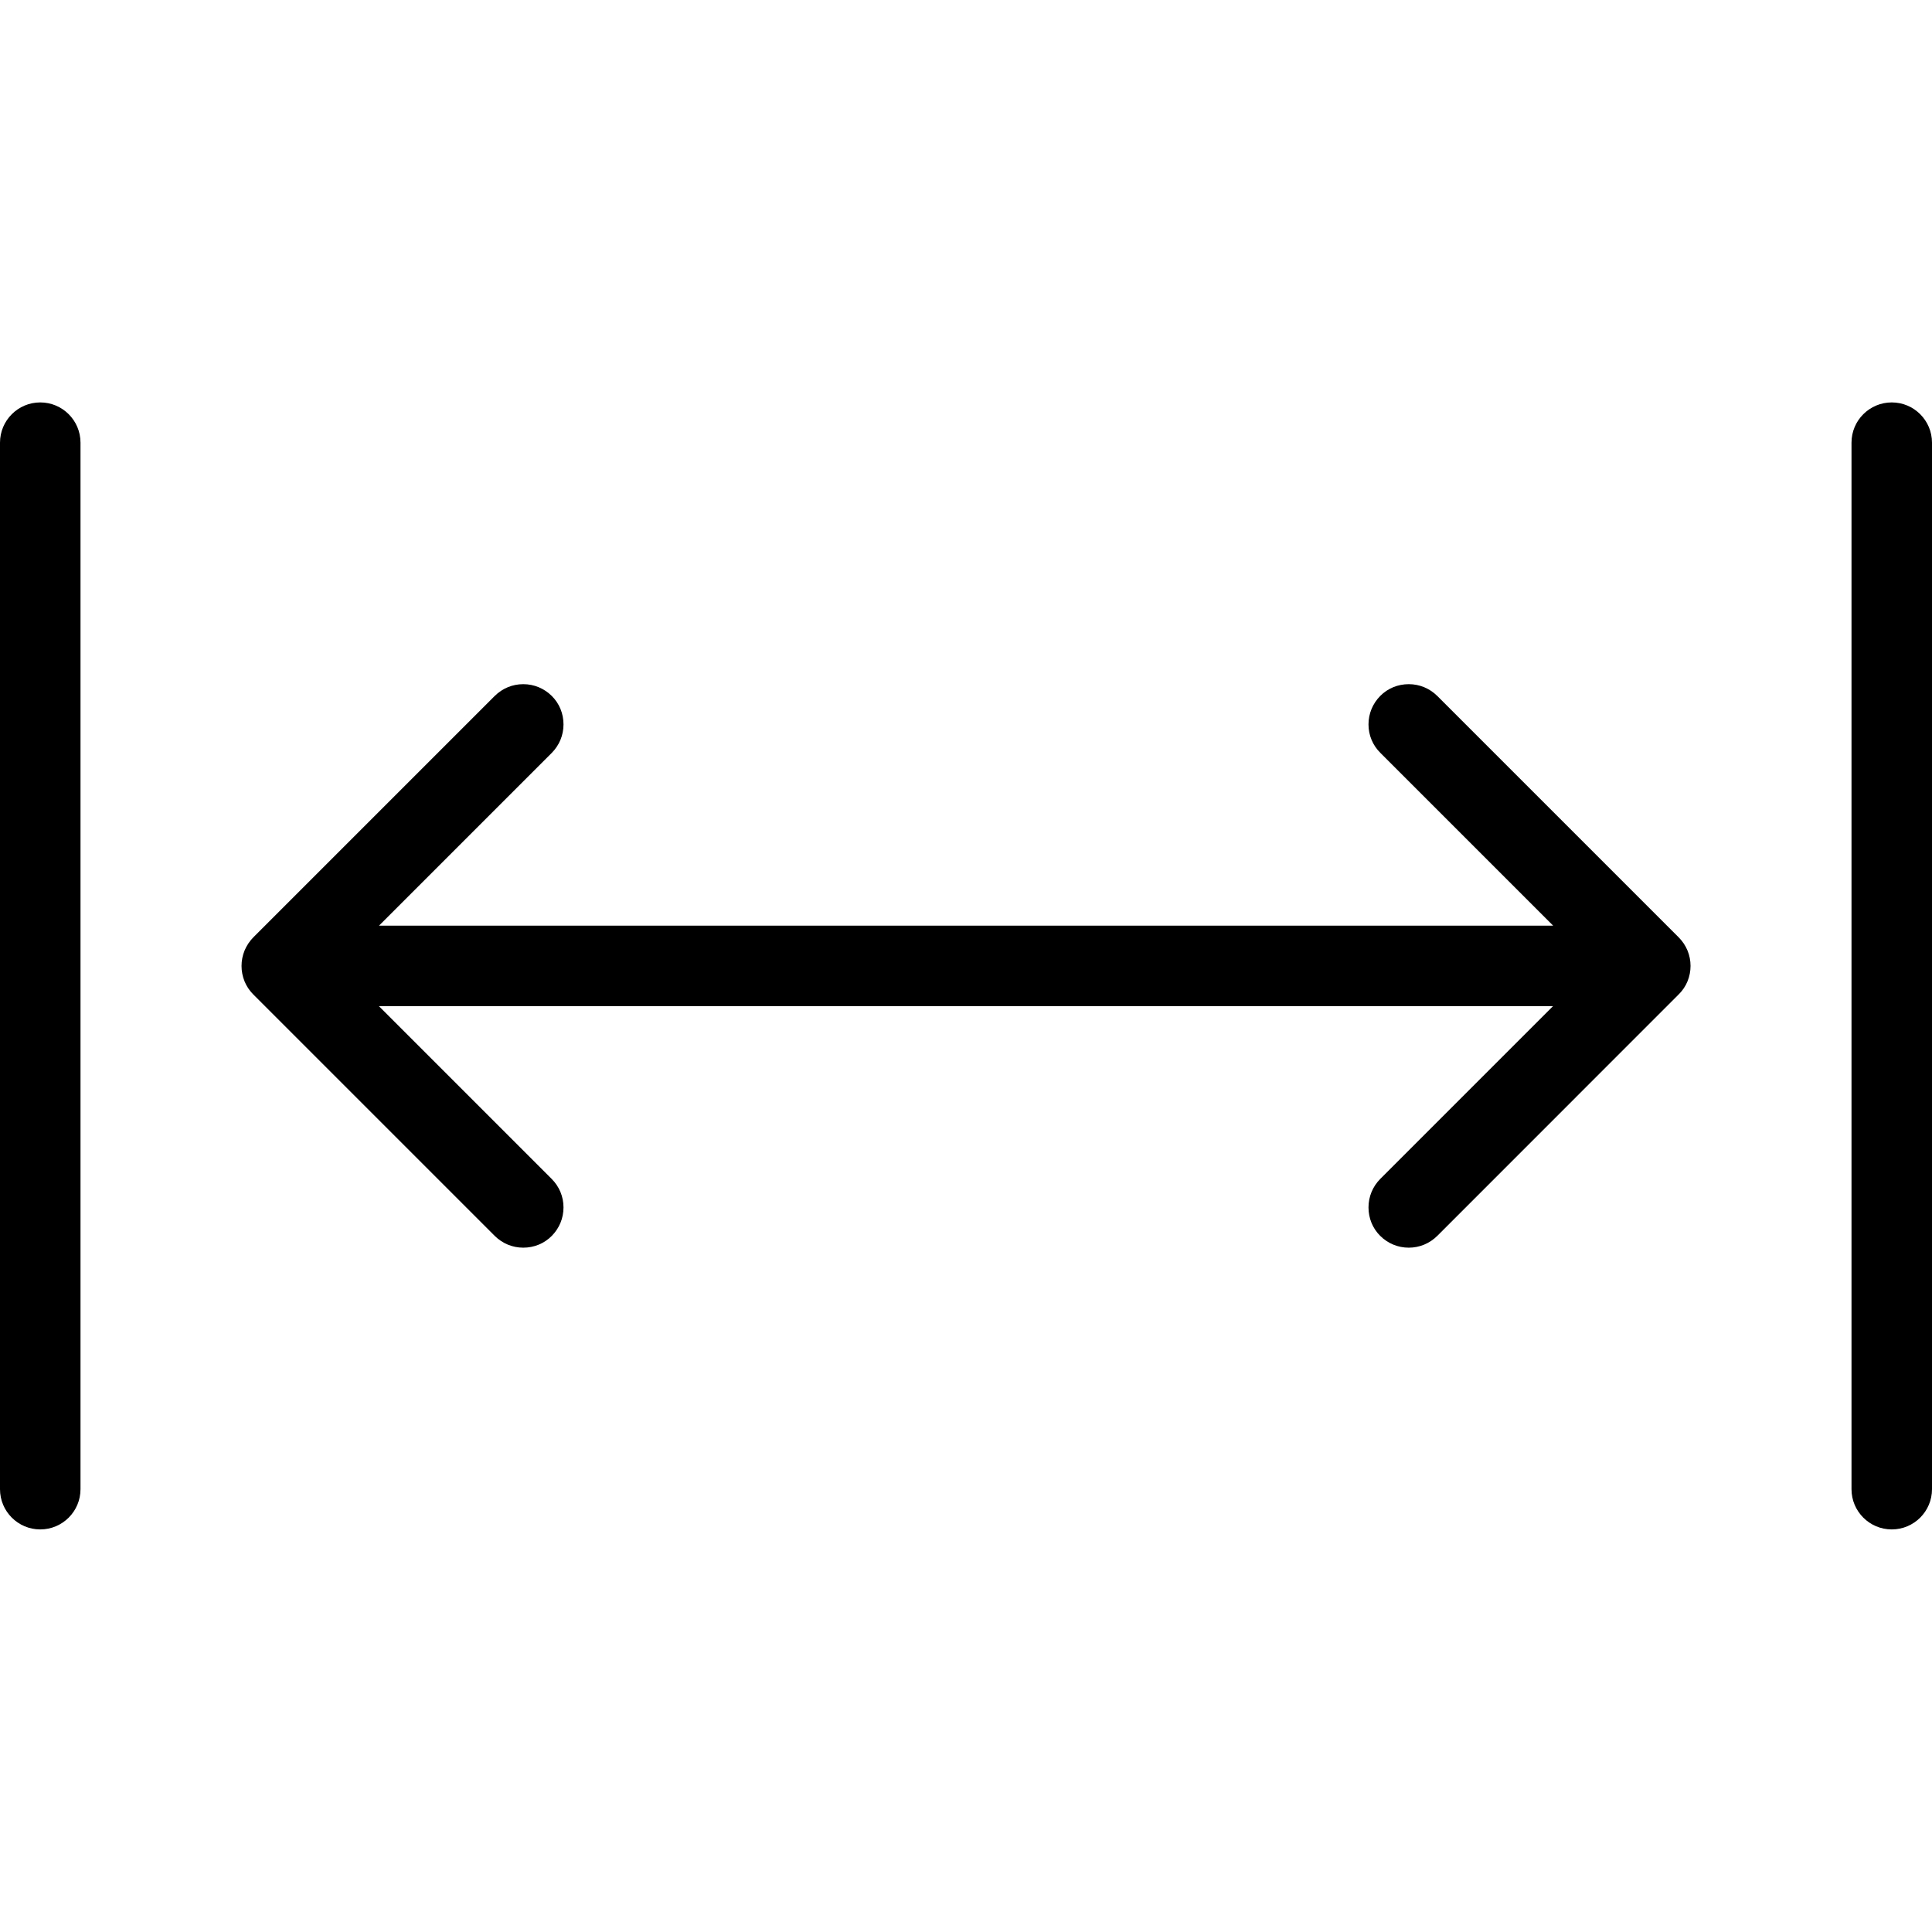 <?xml version="1.0" encoding="utf-8"?>
<!-- Generator: Adobe Illustrator 22.1.0, SVG Export Plug-In . SVG Version: 6.00 Build 0)  -->
<svg version="1.1" id="Layer_1" xmlns="http://www.w3.org/2000/svg" xmlns:xlink="http://www.w3.org/1999/xlink" x="0px" y="0px"
	 viewBox="0 0 24 24" style="enable-background:new 0 0 24 24;" xml:space="preserve">
<g>
	<title>expand-horizontal-4</title>
	<path d="M17.5,15.499c-0.134,0-0.259-0.052-0.354-0.146S17,15.133,17,14.999s0.052-0.259,0.146-0.354l2.146-2.146H4.707
		l2.146,2.146C6.948,14.74,7,14.865,7,14.999s-0.052,0.259-0.146,0.354s-0.22,0.146-0.354,0.146s-0.259-0.052-0.354-0.146l-3-3
		c-0.046-0.046-0.083-0.101-0.108-0.162c-0.05-0.122-0.05-0.261,0-0.383c0.026-0.062,0.062-0.116,0.108-0.163l3-3
		C6.241,8.551,6.366,8.499,6.5,8.499s0.259,0.052,0.354,0.146S7,8.865,7,8.999S6.948,9.258,6.854,9.353l-2.146,2.146h14.586
		l-2.146-2.146C17.052,9.258,17,9.133,17,8.999s0.052-0.259,0.146-0.354s0.22-0.146,0.354-0.146s0.259,0.052,0.354,0.146l3,3
		c0.046,0.046,0.083,0.101,0.109,0.163c0.05,0.121,0.05,0.261,0,0.382c-0.025,0.061-0.062,0.116-0.109,0.162l-2.999,3
		C17.759,15.447,17.634,15.499,17.5,15.499z"/>
	<path d="M0.5,18.999c-0.276,0-0.5-0.224-0.5-0.5v-13c0-0.276,0.224-0.5,0.5-0.5S1,5.223,1,5.499v13
		C1,18.775,0.776,18.999,0.5,18.999z"/>
	<path d="M23.5,18.999c-0.276,0-0.5-0.224-0.5-0.5v-13c0-0.276,0.224-0.5,0.5-0.5s0.5,0.224,0.5,0.5v13
		C24,18.775,23.776,18.999,23.5,18.999z"/>
</g>
</svg>
